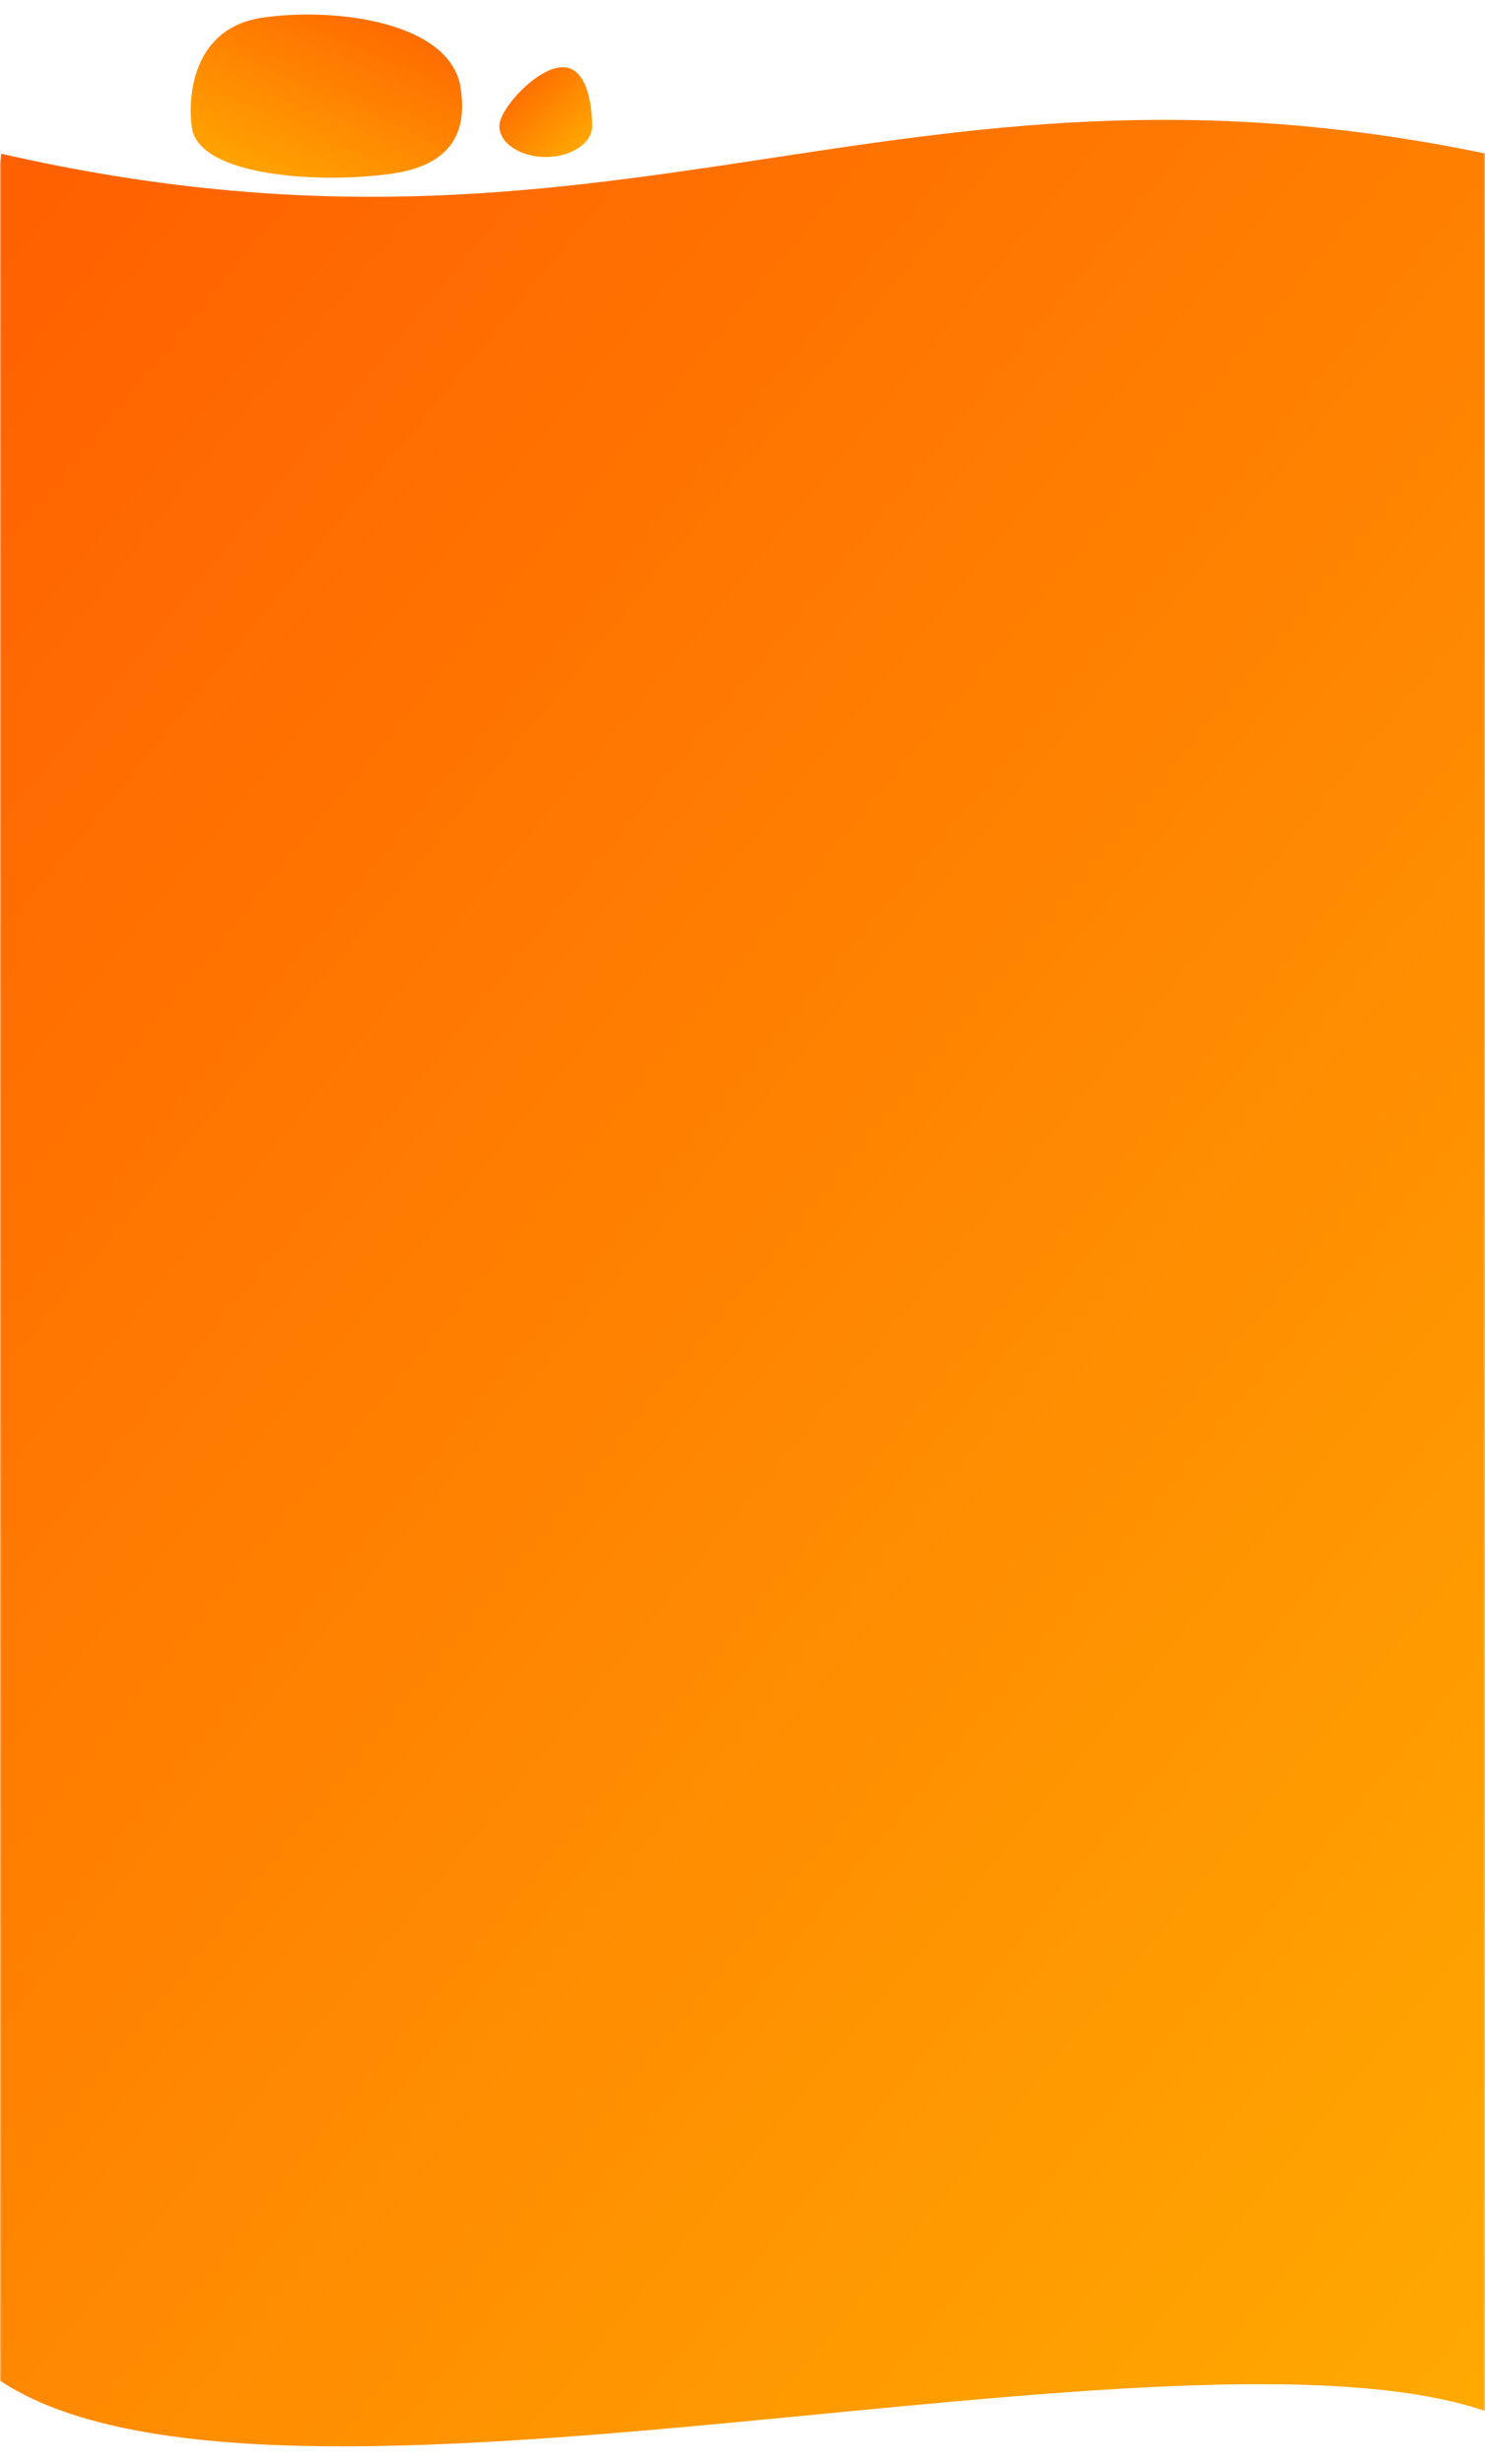 <svg width="480" height="796" viewBox="0 0 480 796" fill="none" xmlns="http://www.w3.org/2000/svg">
<mask id="mask0" mask-type="alpha" maskUnits="userSpaceOnUse" x="0" y="0" width="480" height="796">
<rect width="480" height="796" fill="#C4C4C4"/>
</mask>
<g mask="url(#mask0)">
<path d="M0.409 49.669C201.193 95.593 288.409 9.669 480.409 49.669C672.409 89.668 482.409 779.718 482.409 779.718C383.057 743.337 86.409 827.669 -0.591 768.718C-87.591 709.766 0.409 49.669 0.409 49.669Z" fill="url(#paint0_linear)"/>
<path d="M62.023 41.242C64.339 57.065 103.695 59.466 127.015 56.053C150.335 52.64 150.209 37.382 148.913 28.524C145.766 7.023 108.219 2.281 84.899 5.694C61.579 9.107 60.727 32.384 62.023 41.242Z" fill="url(#paint1_linear)"/>
<path d="M191.409 40.718C191.409 46.24 184.693 50.718 176.409 50.718C168.125 50.718 161.409 46.24 161.409 40.718C161.409 35.195 173.625 21.718 181.909 21.718C190.193 21.718 191.409 35.195 191.409 40.718Z" fill="url(#paint2_linear)"/>
</g>
<defs>
<linearGradient id="paint0_linear" x1="-39" y1="38.718" x2="786.456" y2="717.585" gradientUnits="userSpaceOnUse">
<stop stop-color="#FF5C01"/>
<stop offset="1" stop-color="#FFBB01"/>
</linearGradient>
<linearGradient id="paint1_linear" x1="144.299" y1="-3" x2="101.733" y2="94.334" gradientUnits="userSpaceOnUse">
<stop stop-color="#FF5C01"/>
<stop offset="1" stop-color="#FFBB01"/>
</linearGradient>
<linearGradient id="paint2_linear" x1="161.409" y1="21.718" x2="193.82" y2="55.959" gradientUnits="userSpaceOnUse">
<stop stop-color="#FF5C01"/>
<stop offset="1" stop-color="#FFBB01"/>
</linearGradient>
</defs>
</svg>
